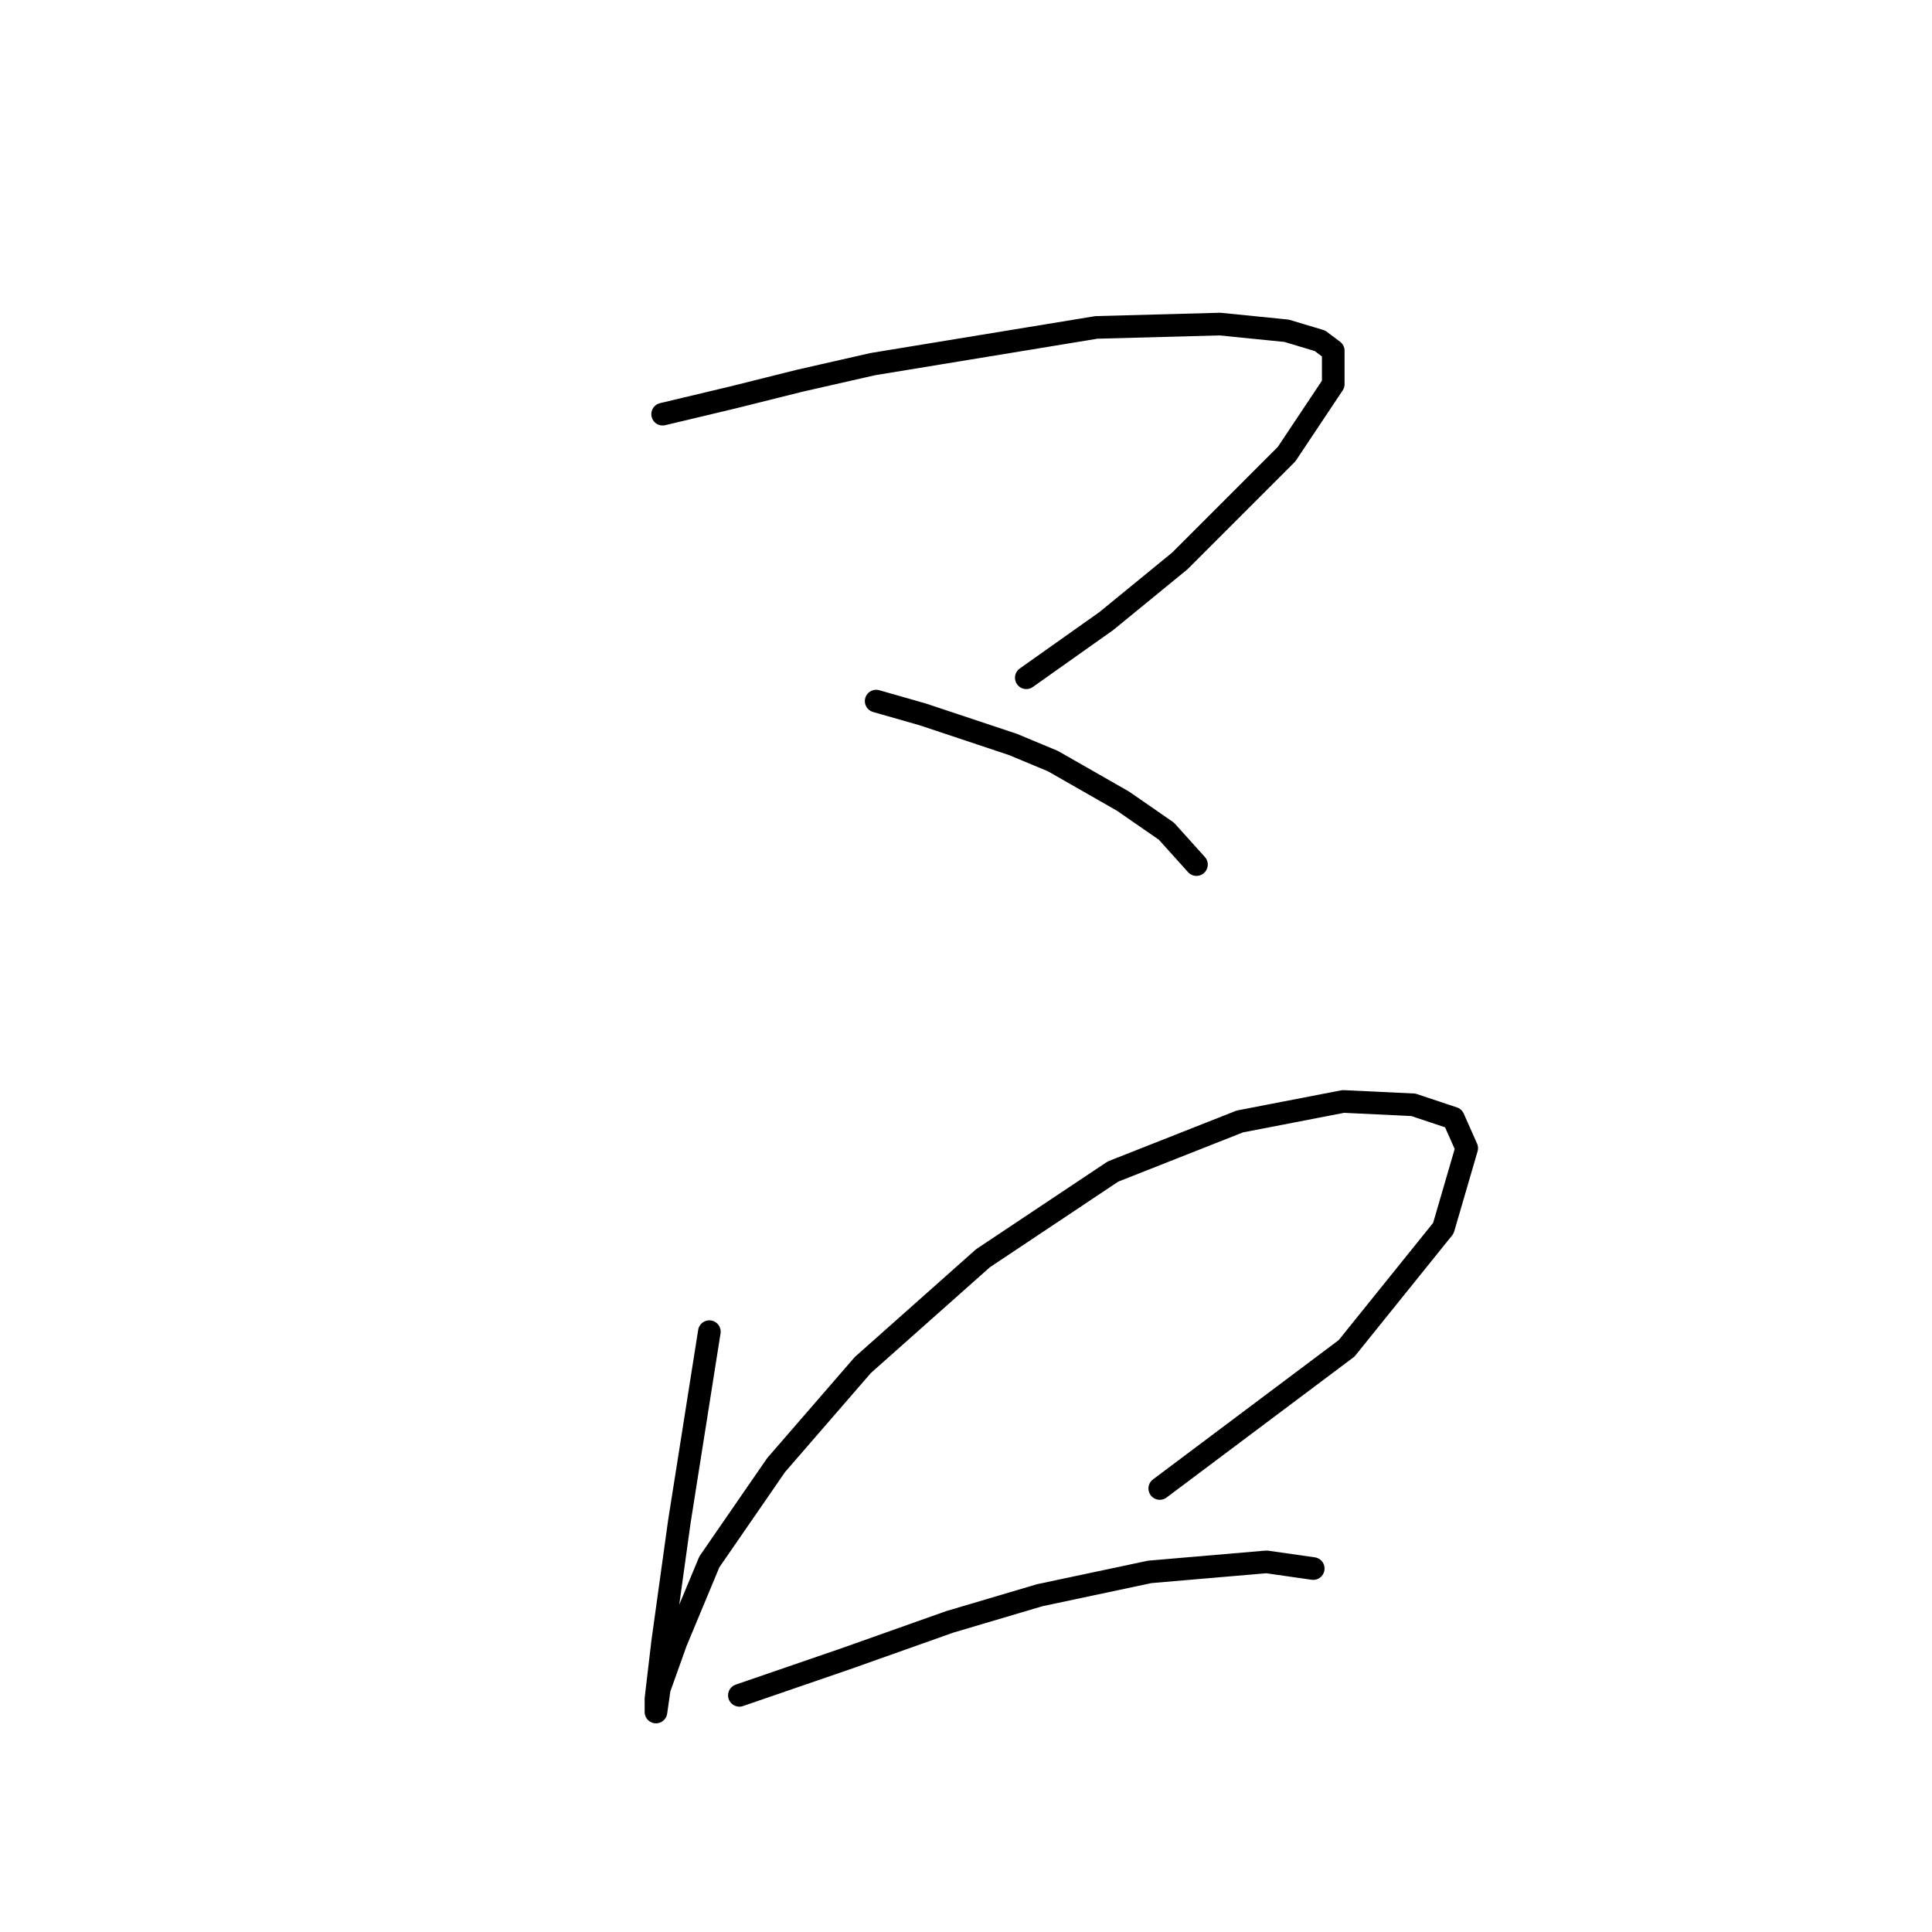 <?xml version="1.0" standalone="no"?>
    <svg width="256" height="256" xmlns="http://www.w3.org/2000/svg" version="1.1">
    <polyline stroke="black" stroke-width="3" stroke-linecap="round" fill="transparent" stroke-linejoin="round" points="87.804 54.879 97.087 52.668 105.929 50.458 115.655 48.247 145.275 43.385 161.632 42.942 170.474 43.827 174.895 45.153 176.663 46.479 176.663 50.9 170.474 60.184 156.327 74.331 146.601 82.288 135.991 89.804 135.991 89.804 " />
        <polyline stroke="black" stroke-width="3" stroke-linecap="round" fill="transparent" stroke-linejoin="round" points="116.097 92.898 122.286 94.667 134.223 98.645 139.528 100.856 148.811 106.161 154.559 110.14 158.537 114.56 158.537 114.56 " />
        <polyline stroke="black" stroke-width="3" stroke-linecap="round" fill="transparent" stroke-linejoin="round" points="93.993 176.452 90.014 201.651 87.804 217.567 86.919 225.082 86.919 226.85 86.919 226.85 87.362 223.756 89.572 217.567 93.993 206.956 102.835 194.136 114.329 180.873 130.244 166.727 147.485 155.232 164.285 148.601 177.989 145.949 187.273 146.391 192.578 148.159 194.346 152.138 191.252 162.748 178.431 178.663 153.674 197.231 153.674 197.231 " />
        <polyline stroke="black" stroke-width="3" stroke-linecap="round" fill="transparent" stroke-linejoin="round" points="97.972 224.64 112.118 219.777 125.823 214.914 137.759 211.377 152.348 208.283 167.821 206.956 174.01 207.841 174.01 207.841 " />
        </svg>